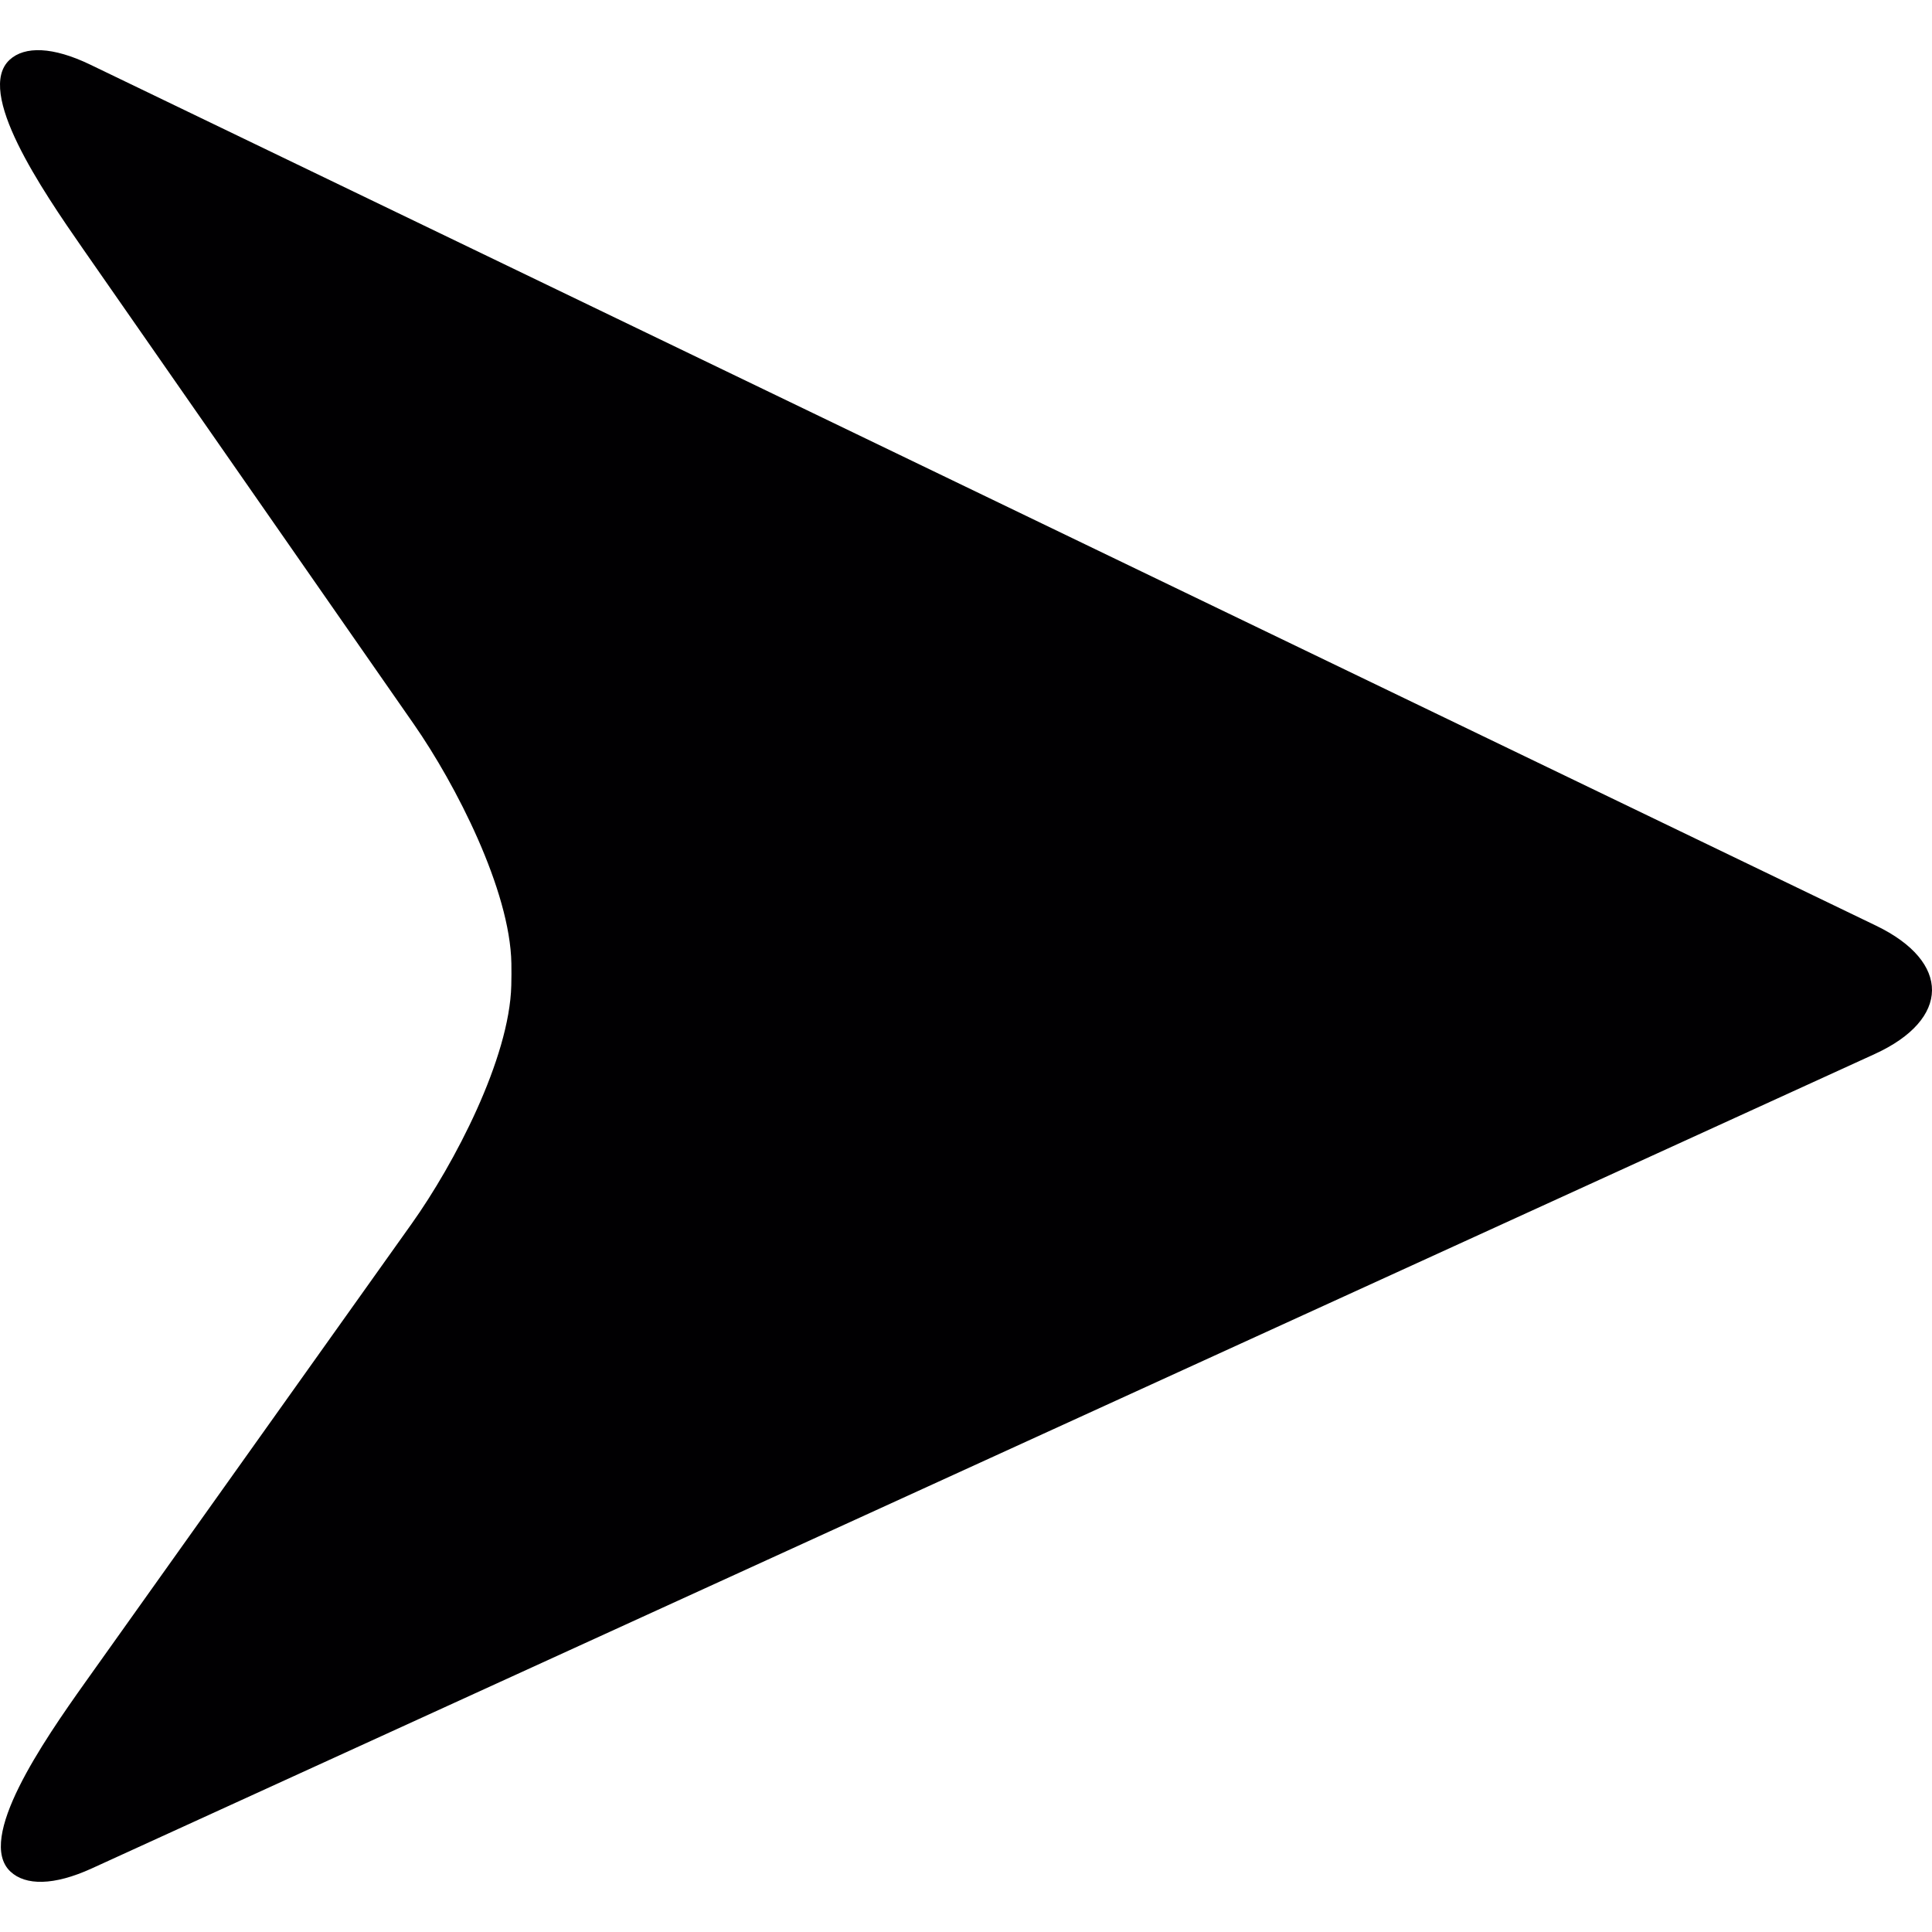 <?xml version="1.0" encoding="UTF-8" standalone="no"?>
<!-- Generator: Adobe Illustrator 18.1.1, SVG Export Plug-In . SVG Version: 6.00 Build 0)  -->

<svg
   xmlns:dc="http://purl.org/dc/elements/1.1/"
   xmlns:cc="http://creativecommons.org/ns#"
   xmlns:rdf="http://www.w3.org/1999/02/22-rdf-syntax-ns#"
   xmlns:svg="http://www.w3.org/2000/svg"
   xmlns="http://www.w3.org/2000/svg"
   xmlns:sodipodi="http://sodipodi.sourceforge.net/DTD/sodipodi-0.dtd"
   xmlns:inkscape="http://www.inkscape.org/namespaces/inkscape"
   version="1.1"
   id="Capa_1"
   x="0px"
   y="0px"
   viewBox="0 0 237.64 237.64"
   style="enable-background:new 0 0 237.64 237.64;"
   xml:space="preserve"
   sodipodi:docname="pointer.svg"
   inkscape:version="0.92.4 (5da689c313, 2019-01-14)"><defs
   id="defs39" /><sodipodi:namedview
   pagecolor="#ffffff"
   bordercolor="#666666"
   borderopacity="1"
   objecttolerance="10"
   gridtolerance="10"
   guidetolerance="10"
   inkscape:pageopacity="0"
   inkscape:pageshadow="2"
   inkscape:window-width="1432"
   inkscape:window-height="949"
   id="namedview37"
   showgrid="false"
   inkscape:zoom="0.99309881"
   inkscape:cx="24.670255"
   inkscape:cy="106.73661"
   inkscape:window-x="2650"
   inkscape:window-y="232"
   inkscape:window-maximized="0"
   inkscape:current-layer="g4" />
<g
   id="g4">
	<path
   style="fill:#010002"
   d="m 11.11,7.954 c -4.623,-2.23 -8.072,-2.295 -9.915,-0.609 -4.275,3.911 3.905,15.926 9.051,23.323 l 40.662,58.416 c 5.145,7.397 11.835,20.402 11.993,29.414 0.016,0.897 0.011,1.8 -0.011,2.703 -0.218,9.007 -7.016,21.958 -12.238,29.3 l -40.151,56.403 c -5.221,7.343 -13.473,19.303 -9.219,23.301 1.849,1.74 5.33,1.751 9.997,-0.381 L 230.593,129.648 c 9.333,-4.264 9.404,-11.335 0.163,-15.79 z"
   id="path2"
   inkscape:connector-curvature="0" />
</g>
<g
   id="g6">
</g>
<g
   id="g8">
</g>
<g
   id="g10">
</g>
<g
   id="g12">
</g>
<g
   id="g14">
</g>
<g
   id="g16">
</g>
<g
   id="g18">
</g>
<g
   id="g20">
</g>
<g
   id="g22">
</g>
<g
   id="g24">
</g>
<g
   id="g26">
</g>
<g
   id="g28">
</g>
<g
   id="g30">
</g>
<g
   id="g32">
</g>
<g
   id="g34">
</g>
</svg>